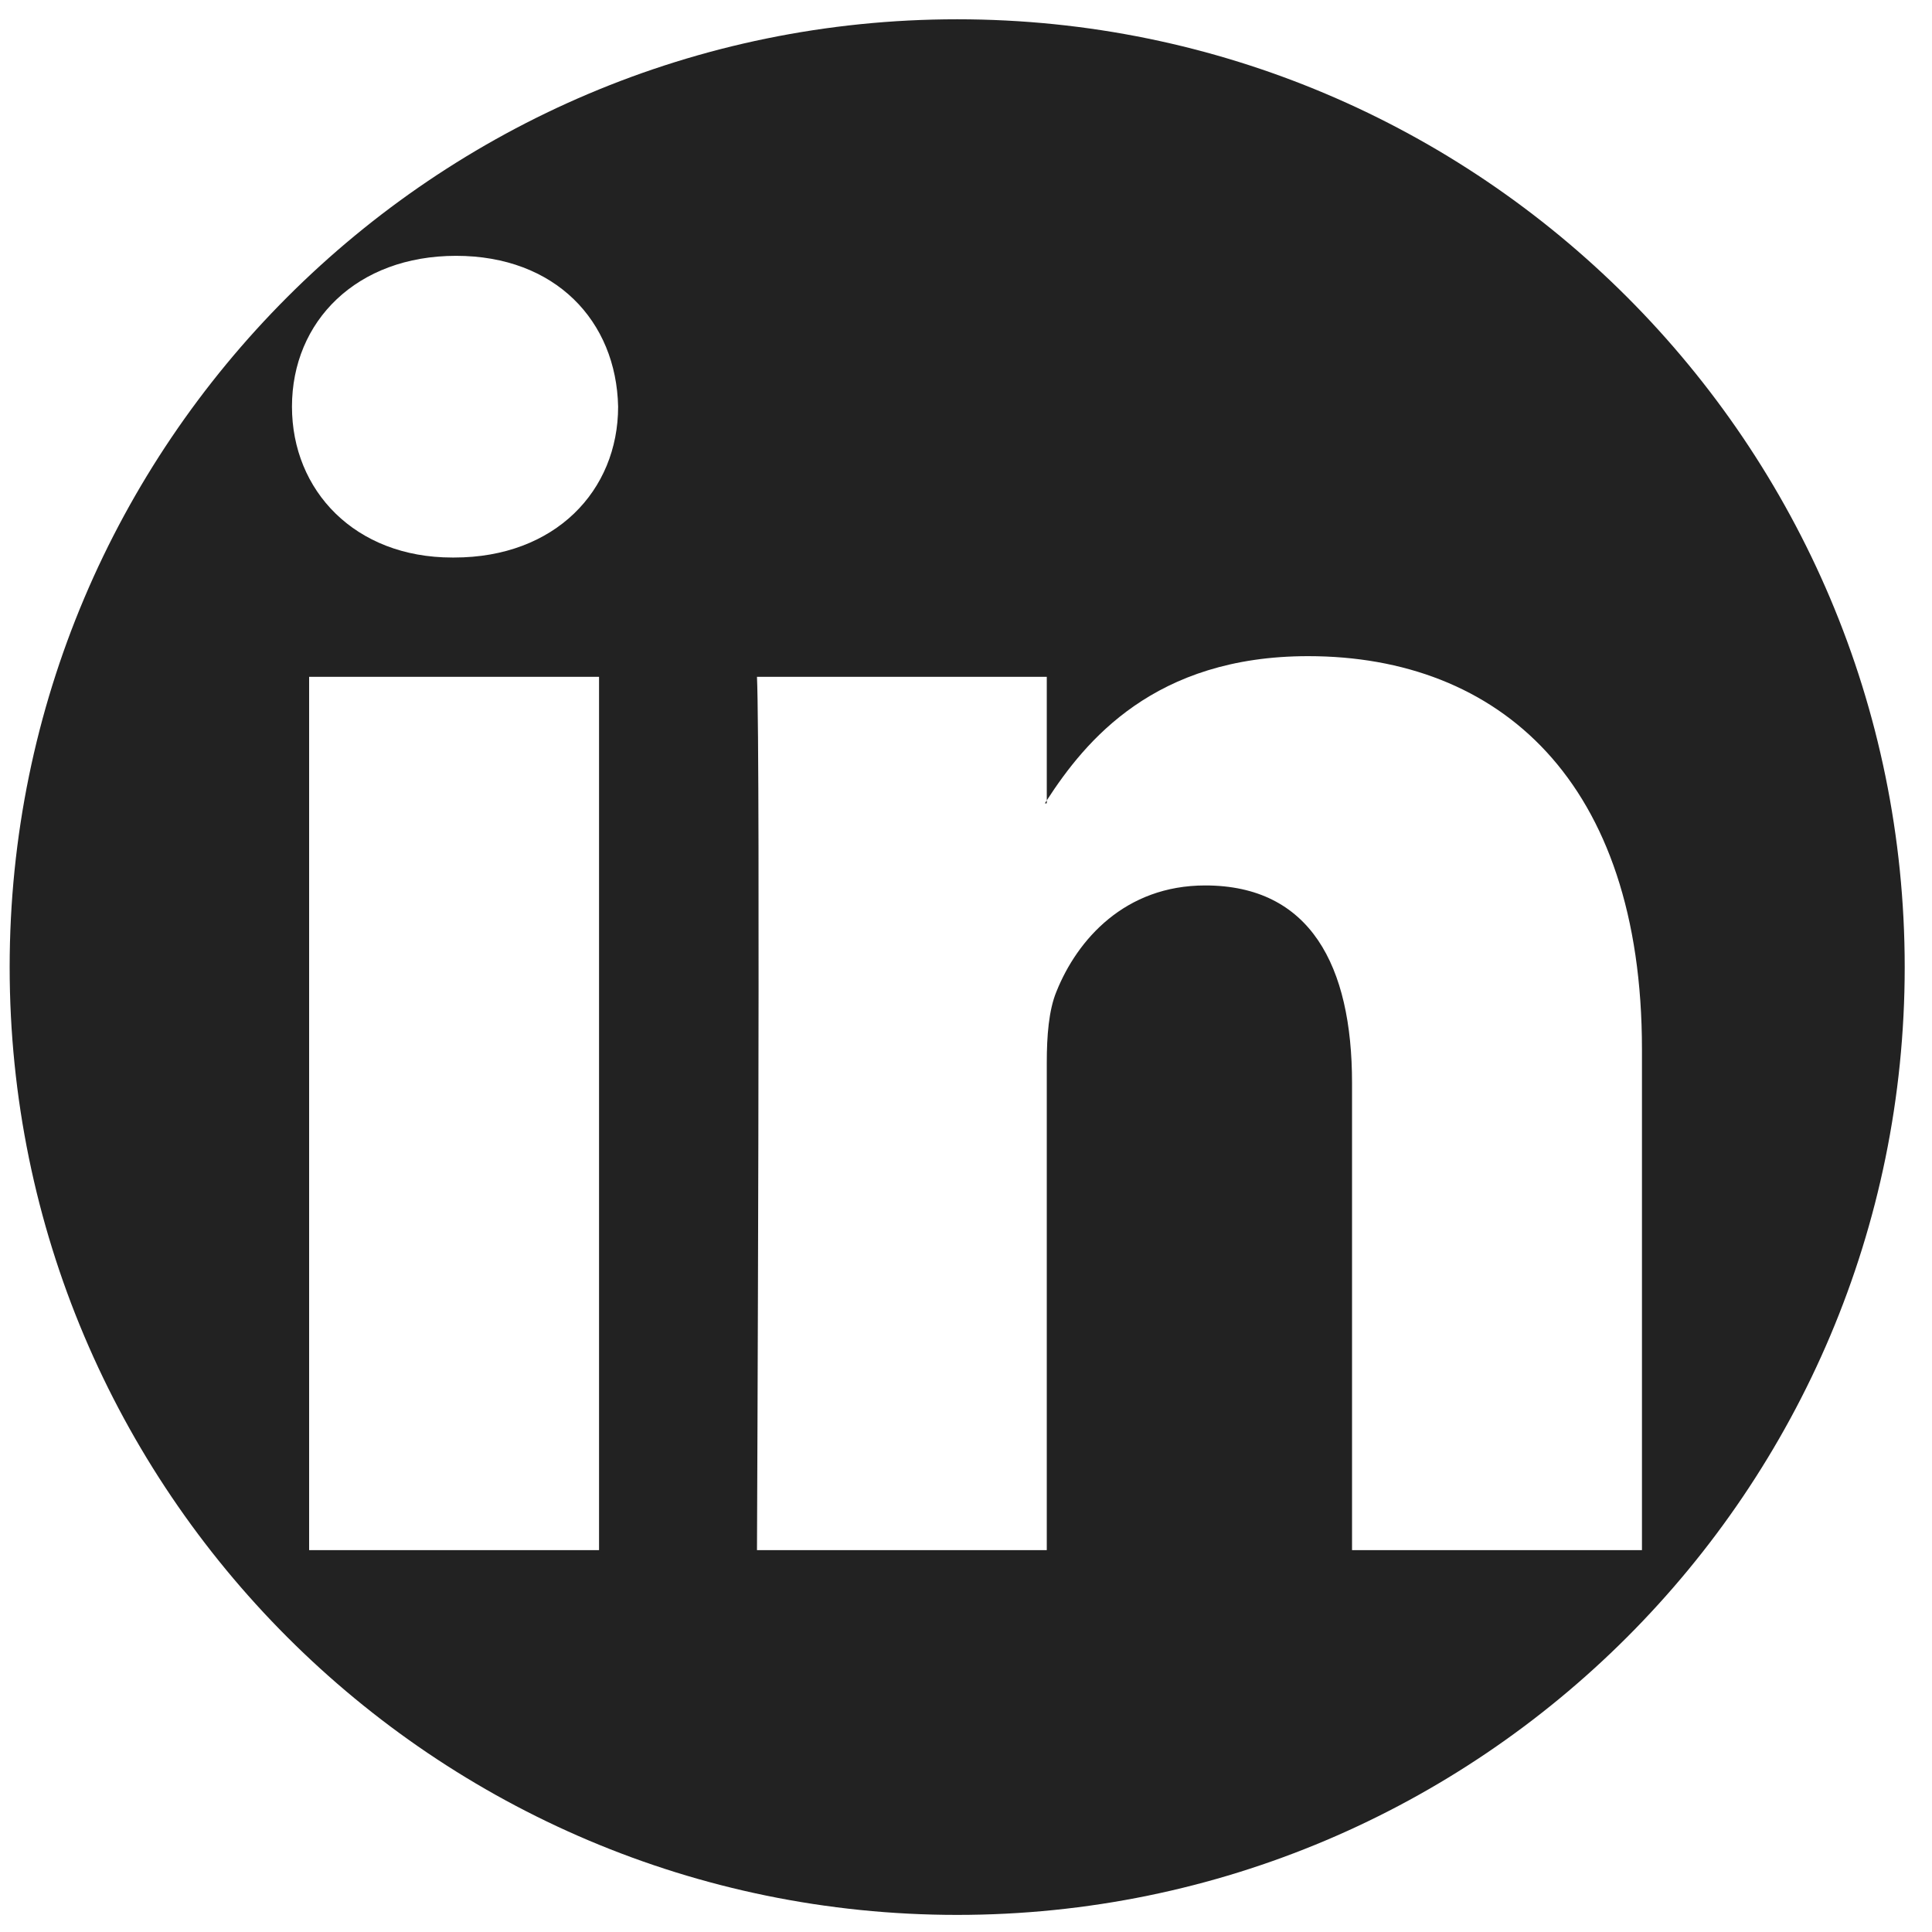 <?xml version="1.0" encoding="UTF-8" standalone="no"?>
<!DOCTYPE svg PUBLIC "-//W3C//DTD SVG 1.1//EN" "http://www.w3.org/Graphics/SVG/1.1/DTD/svg11.dtd">
<svg width="100%" height="100%" viewBox="0 0 16 16" version="1.1" xmlns="http://www.w3.org/2000/svg" xmlns:xlink="http://www.w3.org/1999/xlink" xml:space="preserve" xmlns:serif="http://www.serif.com/" style="fill-rule:evenodd;clip-rule:evenodd;stroke-linejoin:round;stroke-miterlimit:2;">
    <g transform="matrix(1,0,0,1.001,0.018,-0.57)">
        <path d="M7.909,0.729C12.24,0.729 15.756,4.243 15.756,8.571C15.756,12.898 12.24,16.412 7.909,16.412C3.578,16.412 0.062,12.898 0.062,8.571C0.062,4.243 3.578,0.729 7.909,0.729ZM8.651,7.191L8.651,6.169L6.251,6.169C6.281,6.847 6.251,13.394 6.251,13.394L8.651,13.394L8.651,9.359C8.651,9.143 8.667,8.927 8.731,8.773C8.904,8.342 9.299,7.895 9.963,7.895C10.832,7.895 11.179,8.557 11.179,9.529L11.179,13.394L13.58,13.394L13.58,9.25C13.58,7.03 12.396,5.998 10.816,5.998C9.542,5.998 8.971,6.698 8.651,7.191L8.651,7.216L8.635,7.216L8.651,7.191ZM4.943,13.394L4.943,6.169L2.542,6.169L2.542,13.394L4.943,13.394ZM3.743,5.182C4.58,5.182 5.101,4.628 5.101,3.934C5.086,3.225 4.581,2.686 3.759,2.686C2.937,2.686 2.4,3.226 2.4,3.934C2.4,4.628 2.921,5.182 3.727,5.182L3.743,5.182Z" style="fill:rgb(34,34,34);"/>
    </g>
</svg>
